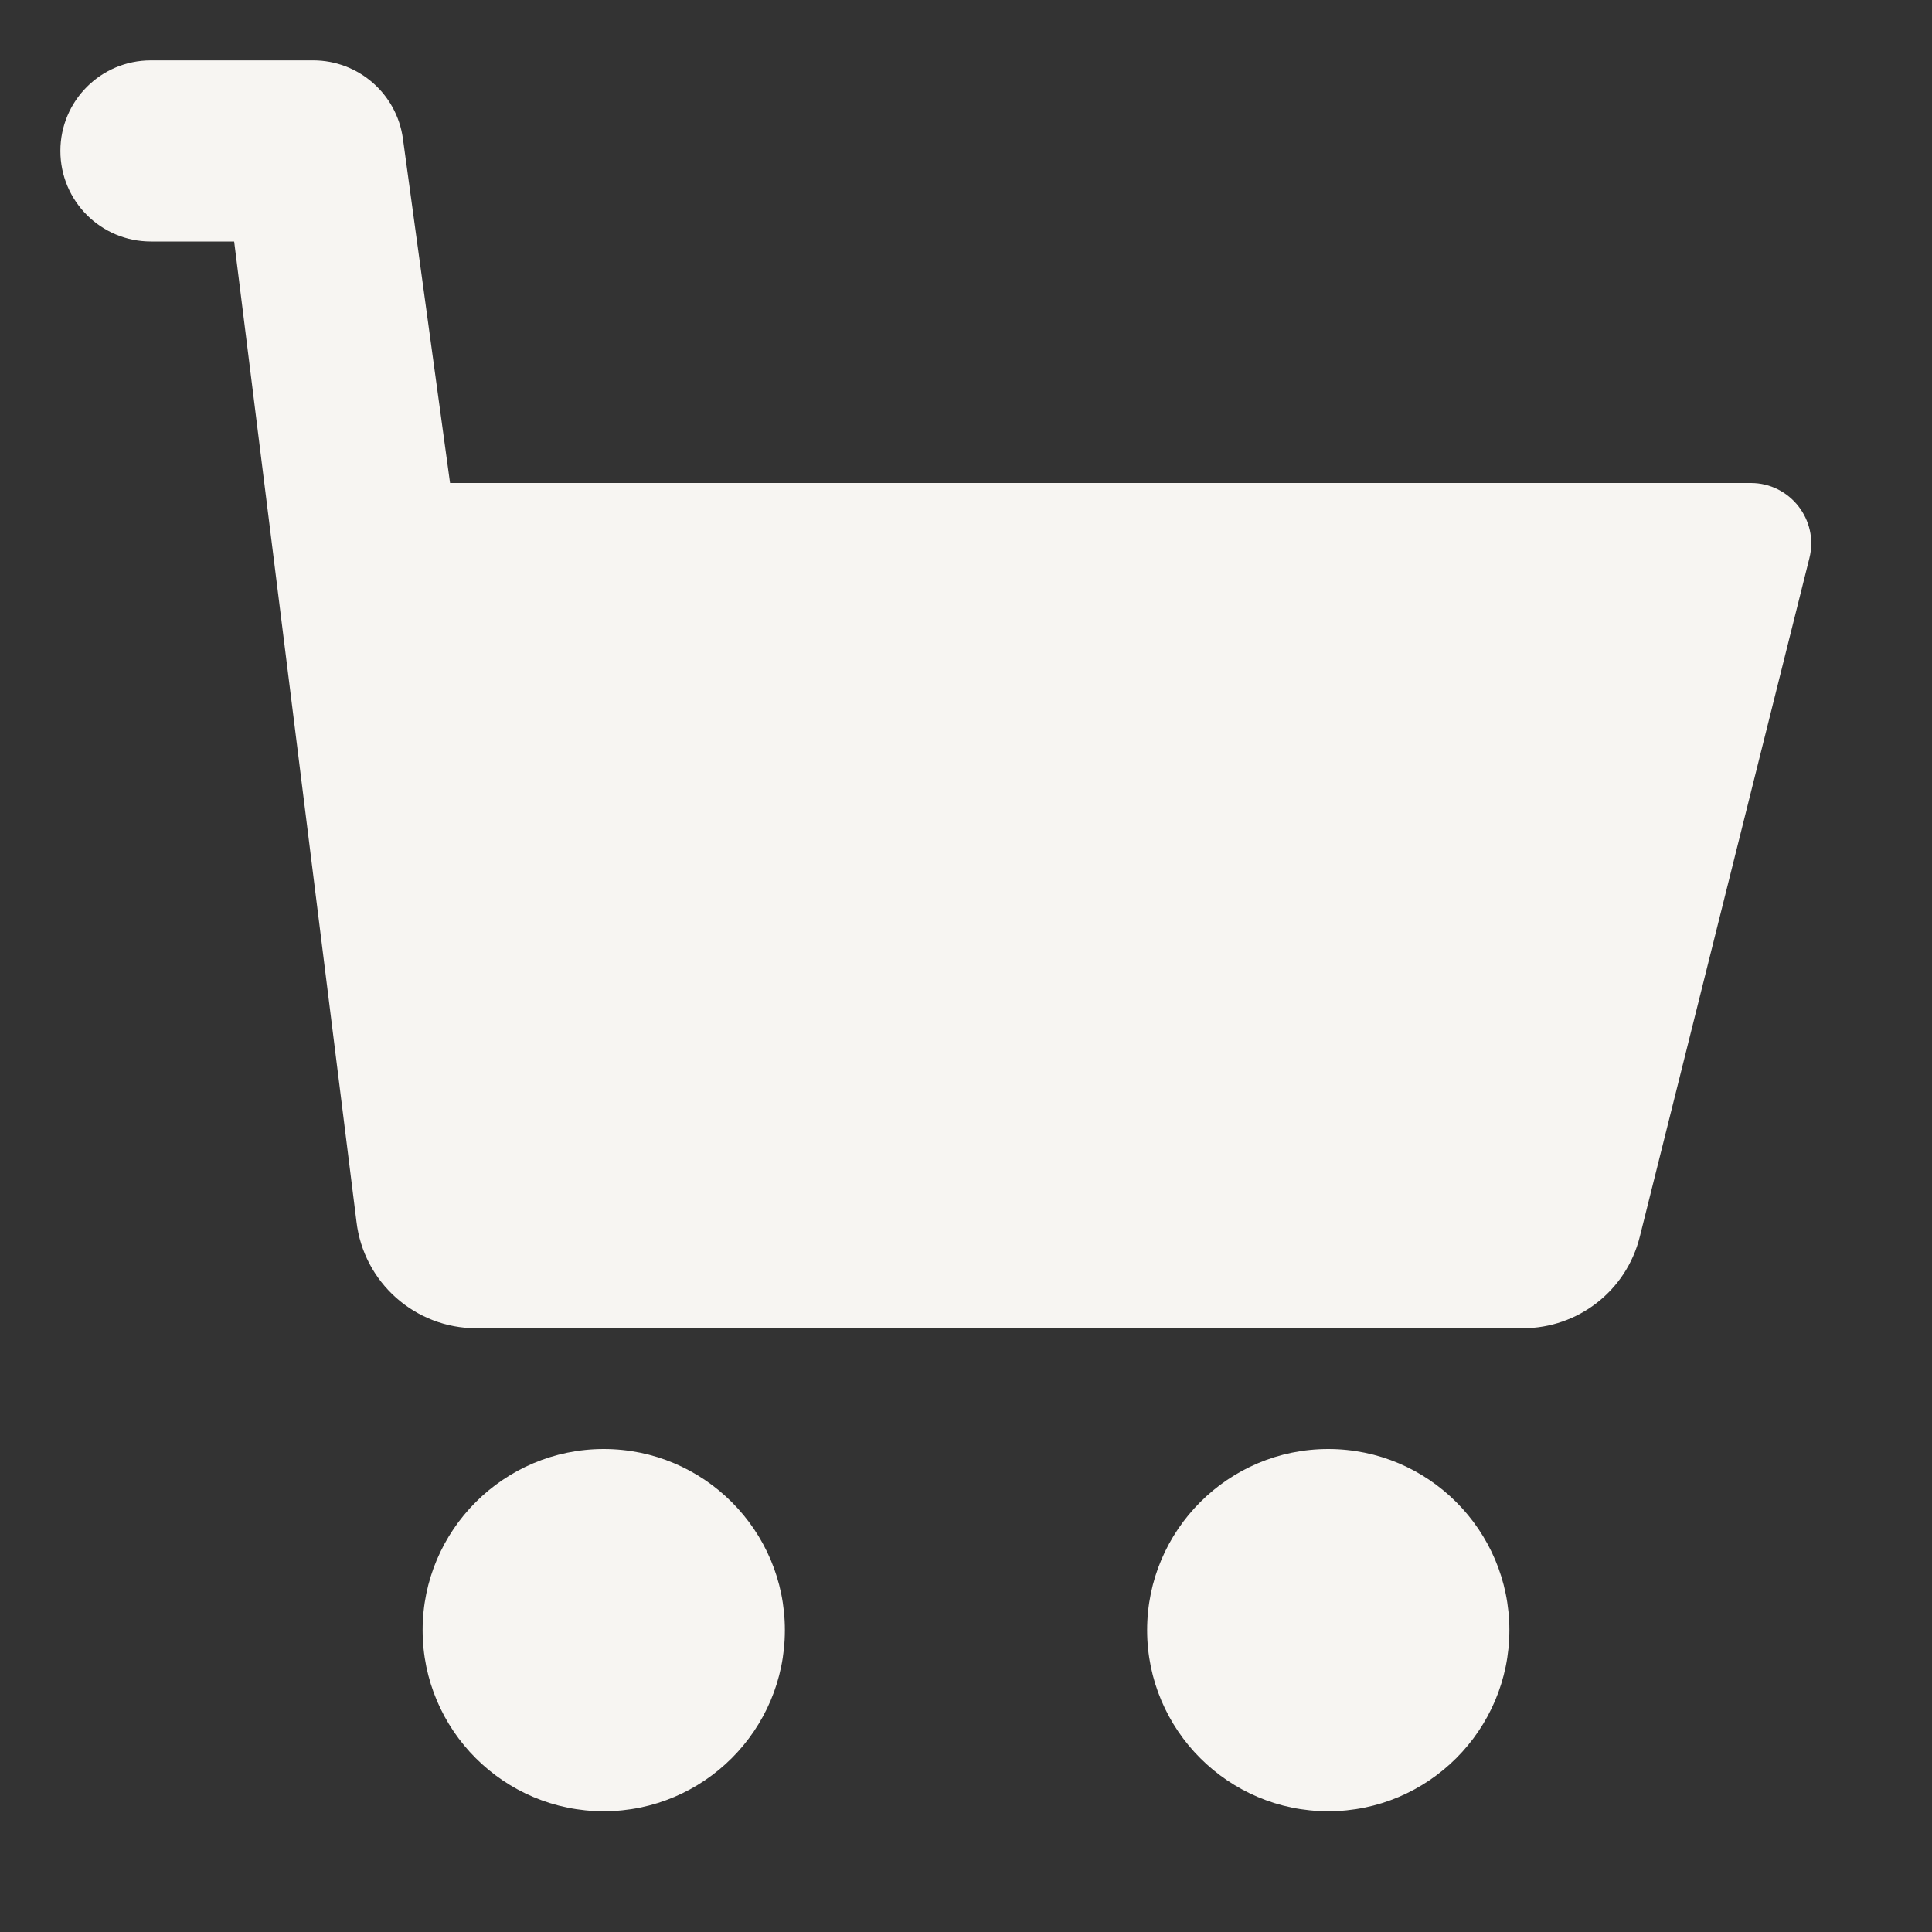 <svg width="20" height="20" viewBox="0 0 20 20" fill="none" xmlns="http://www.w3.org/2000/svg">
<rect x="0" y="0" width="20" height="20" fill="#333333" stroke="none"/>
<path d="M18.731 5.777L16.975 12.803C16.836 13.361 16.337 13.75 15.762 13.75H4.931C4.297 13.75 3.763 13.275 3.69 12.645L2.424 2.5H1.562C1.044 2.5 0.625 2.081 0.625 1.562C0.625 1.044 1.044 0.625 1.562 0.625H3.242C3.711 0.625 4.107 0.971 4.171 1.435L4.659 5H18.125C18.531 5 18.83 5.383 18.731 5.777Z" fill="#F7F5F2"/>
<path d="M4.375 16.875C4.375 17.909 5.216 18.75 6.25 18.75C7.284 18.75 8.125 17.909 8.125 16.875C8.125 15.841 7.284 15 6.25 15C5.216 15 4.375 15.841 4.375 16.875Z" fill="#F7F5F2"/>
<path d="M15.625 16.875C15.625 15.841 14.784 15 13.75 15C12.716 15 11.875 15.841 11.875 16.875C11.875 17.909 12.716 18.75 13.75 18.75C14.784 18.75 15.625 17.909 15.625 16.875Z" fill="#F7F5F2"/>
</svg>

